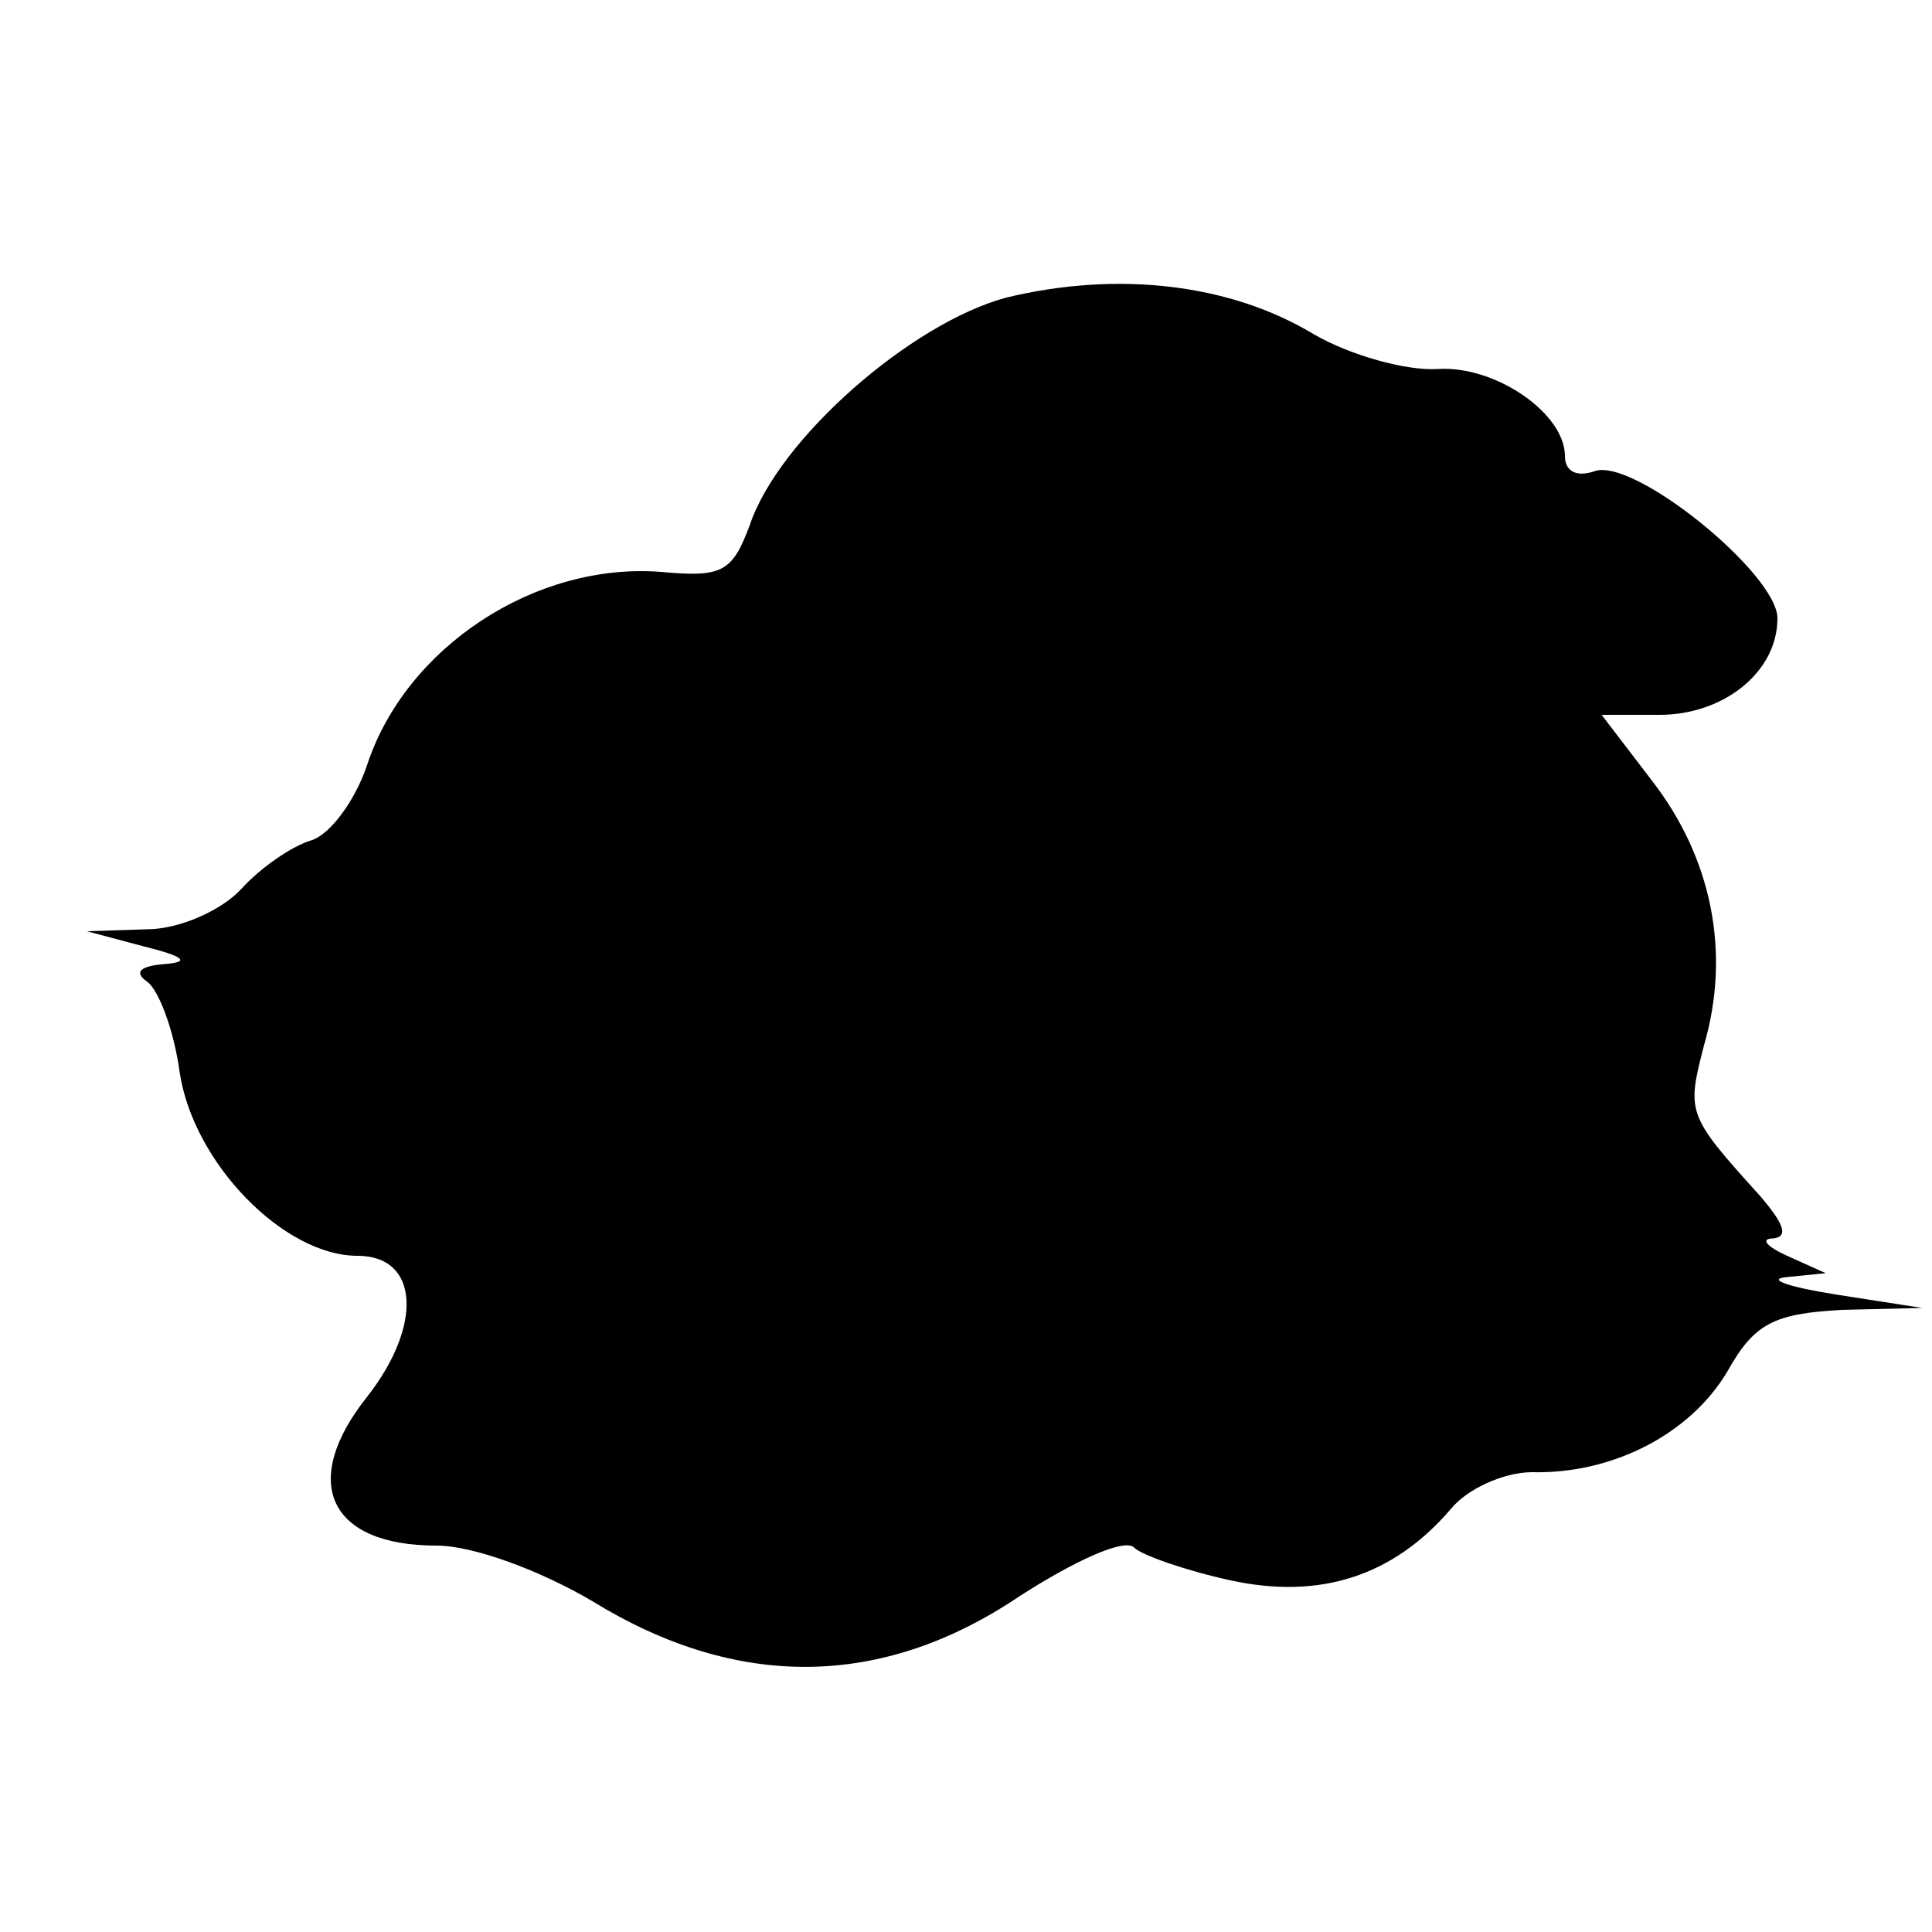 <?xml version="1.0" standalone="no"?>
<!DOCTYPE svg PUBLIC "-//W3C//DTD SVG 20010904//EN"
 "http://www.w3.org/TR/2001/REC-SVG-20010904/DTD/svg10.dtd">
<svg version="1.0" xmlns="http://www.w3.org/2000/svg"
 width="100pt" height="100pt" viewBox="0 0 100 100"
 preserveAspectRatio="xMidYMid meet">
<g transform="translate(0,100) scale(0.1,-0.1)"
fill="#000000" stroke="none">
<path d="M521 846 c-49 -13 -118 -73 -133 -118 -9 -24 -14 -27 -46 -24 -65 5
-132 -39 -152 -100 -6 -18 -19 -36 -29 -39 -10 -3 -26 -14 -36 -25 -10 -11
-32 -21 -49 -21 l-31 -1 30 -8 c20 -5 24 -8 10 -9 -12 -1 -16 -4 -9 -9 6 -4
14 -25 17 -47 7 -47 54 -95 92 -95 32 0 34 -36 5 -73 -35 -44 -20 -77 36 -77
19 0 54 -13 81 -29 75 -46 150 -45 221 3 28 18 54 30 59 25 4 -4 27 -12 50
-17 46 -10 84 2 114 37 8 10 27 19 42 19 42 -1 82 20 101 52 14 25 24 30 59
32 l42 1 -45 7 c-25 4 -36 8 -25 9 l20 2 -20 9 c-11 5 -14 9 -7 9 8 1 5 8 -7
22 -38 42 -38 43 -29 78 14 48 4 97 -27 137 l-26 34 30 0 c33 0 61 22 61 50 0
23 -75 84 -95 76 -9 -3 -15 0 -15 8 0 22 -36 47 -66 45 -16 -1 -45 7 -64 18
-43 26 -101 33 -159 19z"/>
</g>
</svg>
